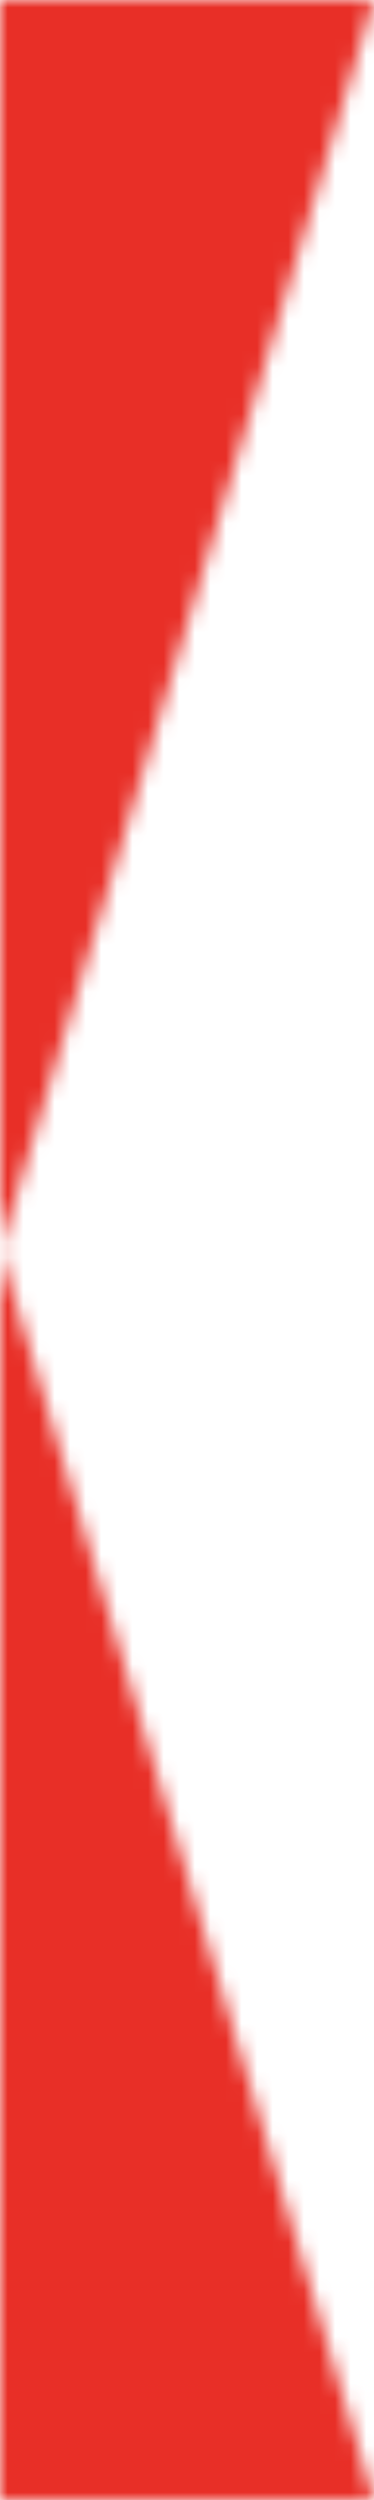 <svg width="24" height="160" viewBox="0 0 24 160" fill="none" xmlns="http://www.w3.org/2000/svg">
<mask id="mask0_1_288" style="mask-type:alpha" maskUnits="userSpaceOnUse" x="0" y="0" width="24" height="160">
<g clip-path="url(#clip0_1_288)">
<path d="M24 0L0 80L24 160H0V80V0H24Z" fill="black"/>
</g>
</mask>
<g mask="url(#mask0_1_288)">
<rect width="24" height="160" fill="#E82F27"/>
</g>
<defs>
<clipPath id="clip0_1_288">
<rect width="24" height="160" fill="white"/>
</clipPath>
</defs>
</svg>
